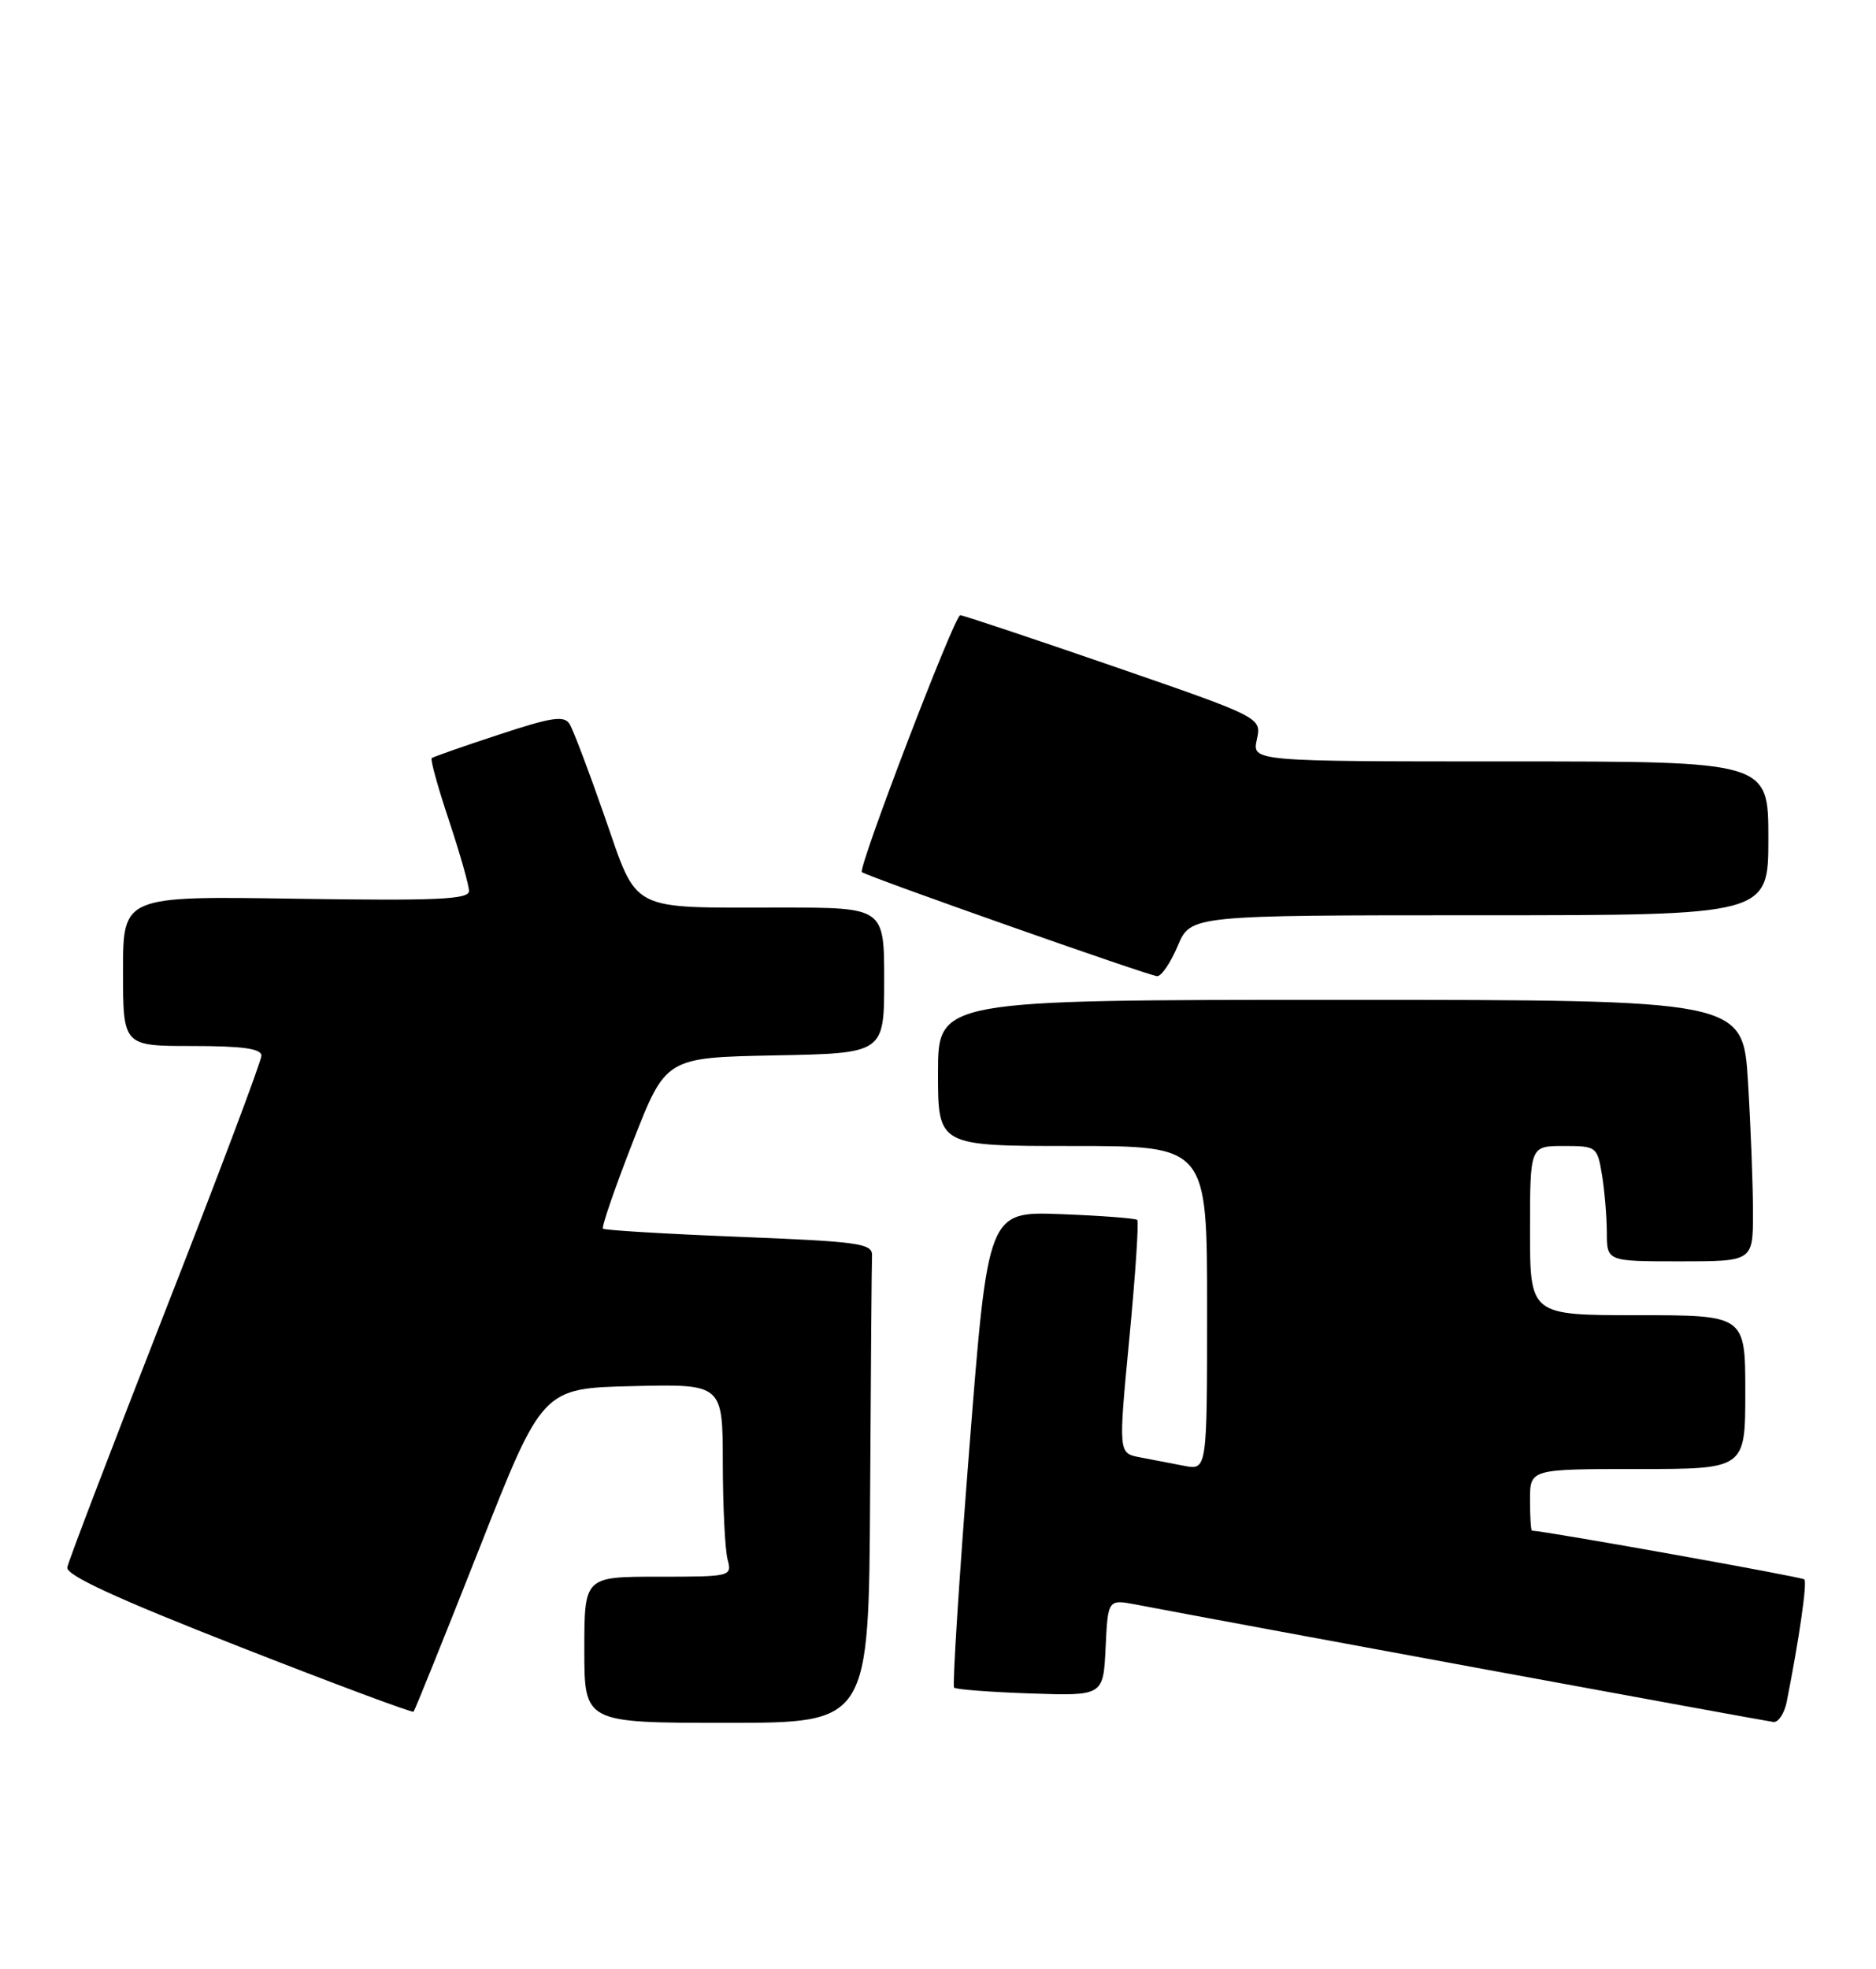 <?xml version="1.0" encoding="UTF-8" standalone="no"?>
<!DOCTYPE svg PUBLIC "-//W3C//DTD SVG 1.1//EN" "http://www.w3.org/Graphics/SVG/1.1/DTD/svg11.dtd" >
<svg xmlns="http://www.w3.org/2000/svg" xmlns:xlink="http://www.w3.org/1999/xlink" version="1.1" viewBox="0 0 244 256">
 <g >
 <path fill="currentColor"
d=" M 113.17 194.50 C 113.26 178.28 113.37 164.21 113.42 163.25 C 113.49 161.67 111.79 161.43 96.14 160.81 C 86.59 160.43 78.62 159.95 78.42 159.75 C 78.22 159.55 79.97 154.46 82.32 148.44 C 86.59 137.50 86.59 137.50 100.79 137.22 C 115.00 136.95 115.00 136.95 115.00 127.47 C 115.00 118.00 115.00 118.00 101.62 118.00 C 81.58 118.00 83.03 118.75 78.64 106.16 C 76.60 100.30 74.55 94.88 74.08 94.13 C 73.38 93.00 71.74 93.25 64.87 95.52 C 60.26 97.03 56.34 98.41 56.15 98.57 C 55.95 98.74 56.96 102.39 58.40 106.69 C 59.83 110.99 61.00 115.11 61.00 115.85 C 61.00 116.94 56.84 117.13 38.50 116.85 C 16.00 116.50 16.00 116.50 16.00 126.25 C 16.00 136.00 16.00 136.00 25.00 136.00 C 31.56 136.00 34.00 136.34 34.00 137.26 C 34.00 137.95 28.38 152.88 21.50 170.43 C 14.63 187.99 8.89 203.00 8.75 203.79 C 8.57 204.80 15.09 207.81 30.99 214.04 C 43.36 218.89 53.62 222.72 53.79 222.55 C 53.96 222.37 57.80 212.84 62.33 201.37 C 70.55 180.50 70.55 180.50 82.28 180.22 C 94.00 179.94 94.00 179.94 94.01 190.22 C 94.02 195.87 94.30 201.51 94.63 202.75 C 95.22 204.97 95.10 205.00 85.62 205.00 C 76.00 205.00 76.00 205.00 76.00 214.50 C 76.00 224.00 76.00 224.00 94.50 224.00 C 113.00 224.00 113.00 224.00 113.17 194.50 Z  M 232.39 221.25 C 234.01 213.07 235.07 205.74 234.68 205.35 C 234.37 205.03 201.22 199.10 199.25 199.01 C 199.11 199.01 199.00 197.20 199.00 195.00 C 199.00 191.00 199.00 191.00 213.00 191.00 C 227.00 191.00 227.00 191.00 227.00 181.00 C 227.00 171.00 227.00 171.00 213.00 171.00 C 199.00 171.00 199.00 171.00 199.00 160.00 C 199.00 149.00 199.00 149.00 203.37 149.00 C 207.64 149.00 207.75 149.08 208.36 152.75 C 208.70 154.81 208.98 158.19 208.99 160.25 C 209.00 164.00 209.00 164.00 218.50 164.00 C 228.00 164.00 228.00 164.00 228.00 157.66 C 228.00 154.17 227.71 146.52 227.35 140.66 C 226.70 130.00 226.70 130.00 174.35 130.00 C 122.00 130.00 122.00 130.00 122.00 139.50 C 122.00 149.00 122.00 149.00 139.50 149.00 C 157.00 149.00 157.00 149.00 157.00 170.08 C 157.00 191.16 157.00 191.16 154.00 190.58 C 152.35 190.26 149.75 189.76 148.23 189.47 C 145.46 188.94 145.46 188.94 146.89 173.97 C 147.68 165.73 148.14 158.82 147.91 158.61 C 147.69 158.40 143.22 158.06 138.00 157.86 C 128.50 157.50 128.50 157.50 126.08 188.25 C 124.75 205.16 123.86 219.19 124.09 219.42 C 124.32 219.66 128.79 220.00 134.01 220.18 C 143.50 220.50 143.50 220.50 143.80 214.21 C 144.10 207.93 144.10 207.93 147.80 208.63 C 159.90 210.95 229.70 223.79 230.67 223.89 C 231.31 223.95 232.09 222.76 232.39 221.25 Z  M 153.18 122.99 C 154.85 119.00 154.85 119.00 192.43 119.00 C 230.00 119.00 230.00 119.00 230.00 109.00 C 230.00 99.00 230.00 99.00 196.42 99.00 C 162.84 99.00 162.84 99.00 163.47 96.15 C 164.09 93.29 164.09 93.29 144.80 86.63 C 134.18 82.97 125.23 79.98 124.89 79.99 C 124.14 80.00 111.55 112.90 112.10 113.39 C 112.73 113.94 149.38 126.86 150.50 126.92 C 151.05 126.95 152.25 125.18 153.18 122.99 Z "/>
</g>
</svg>